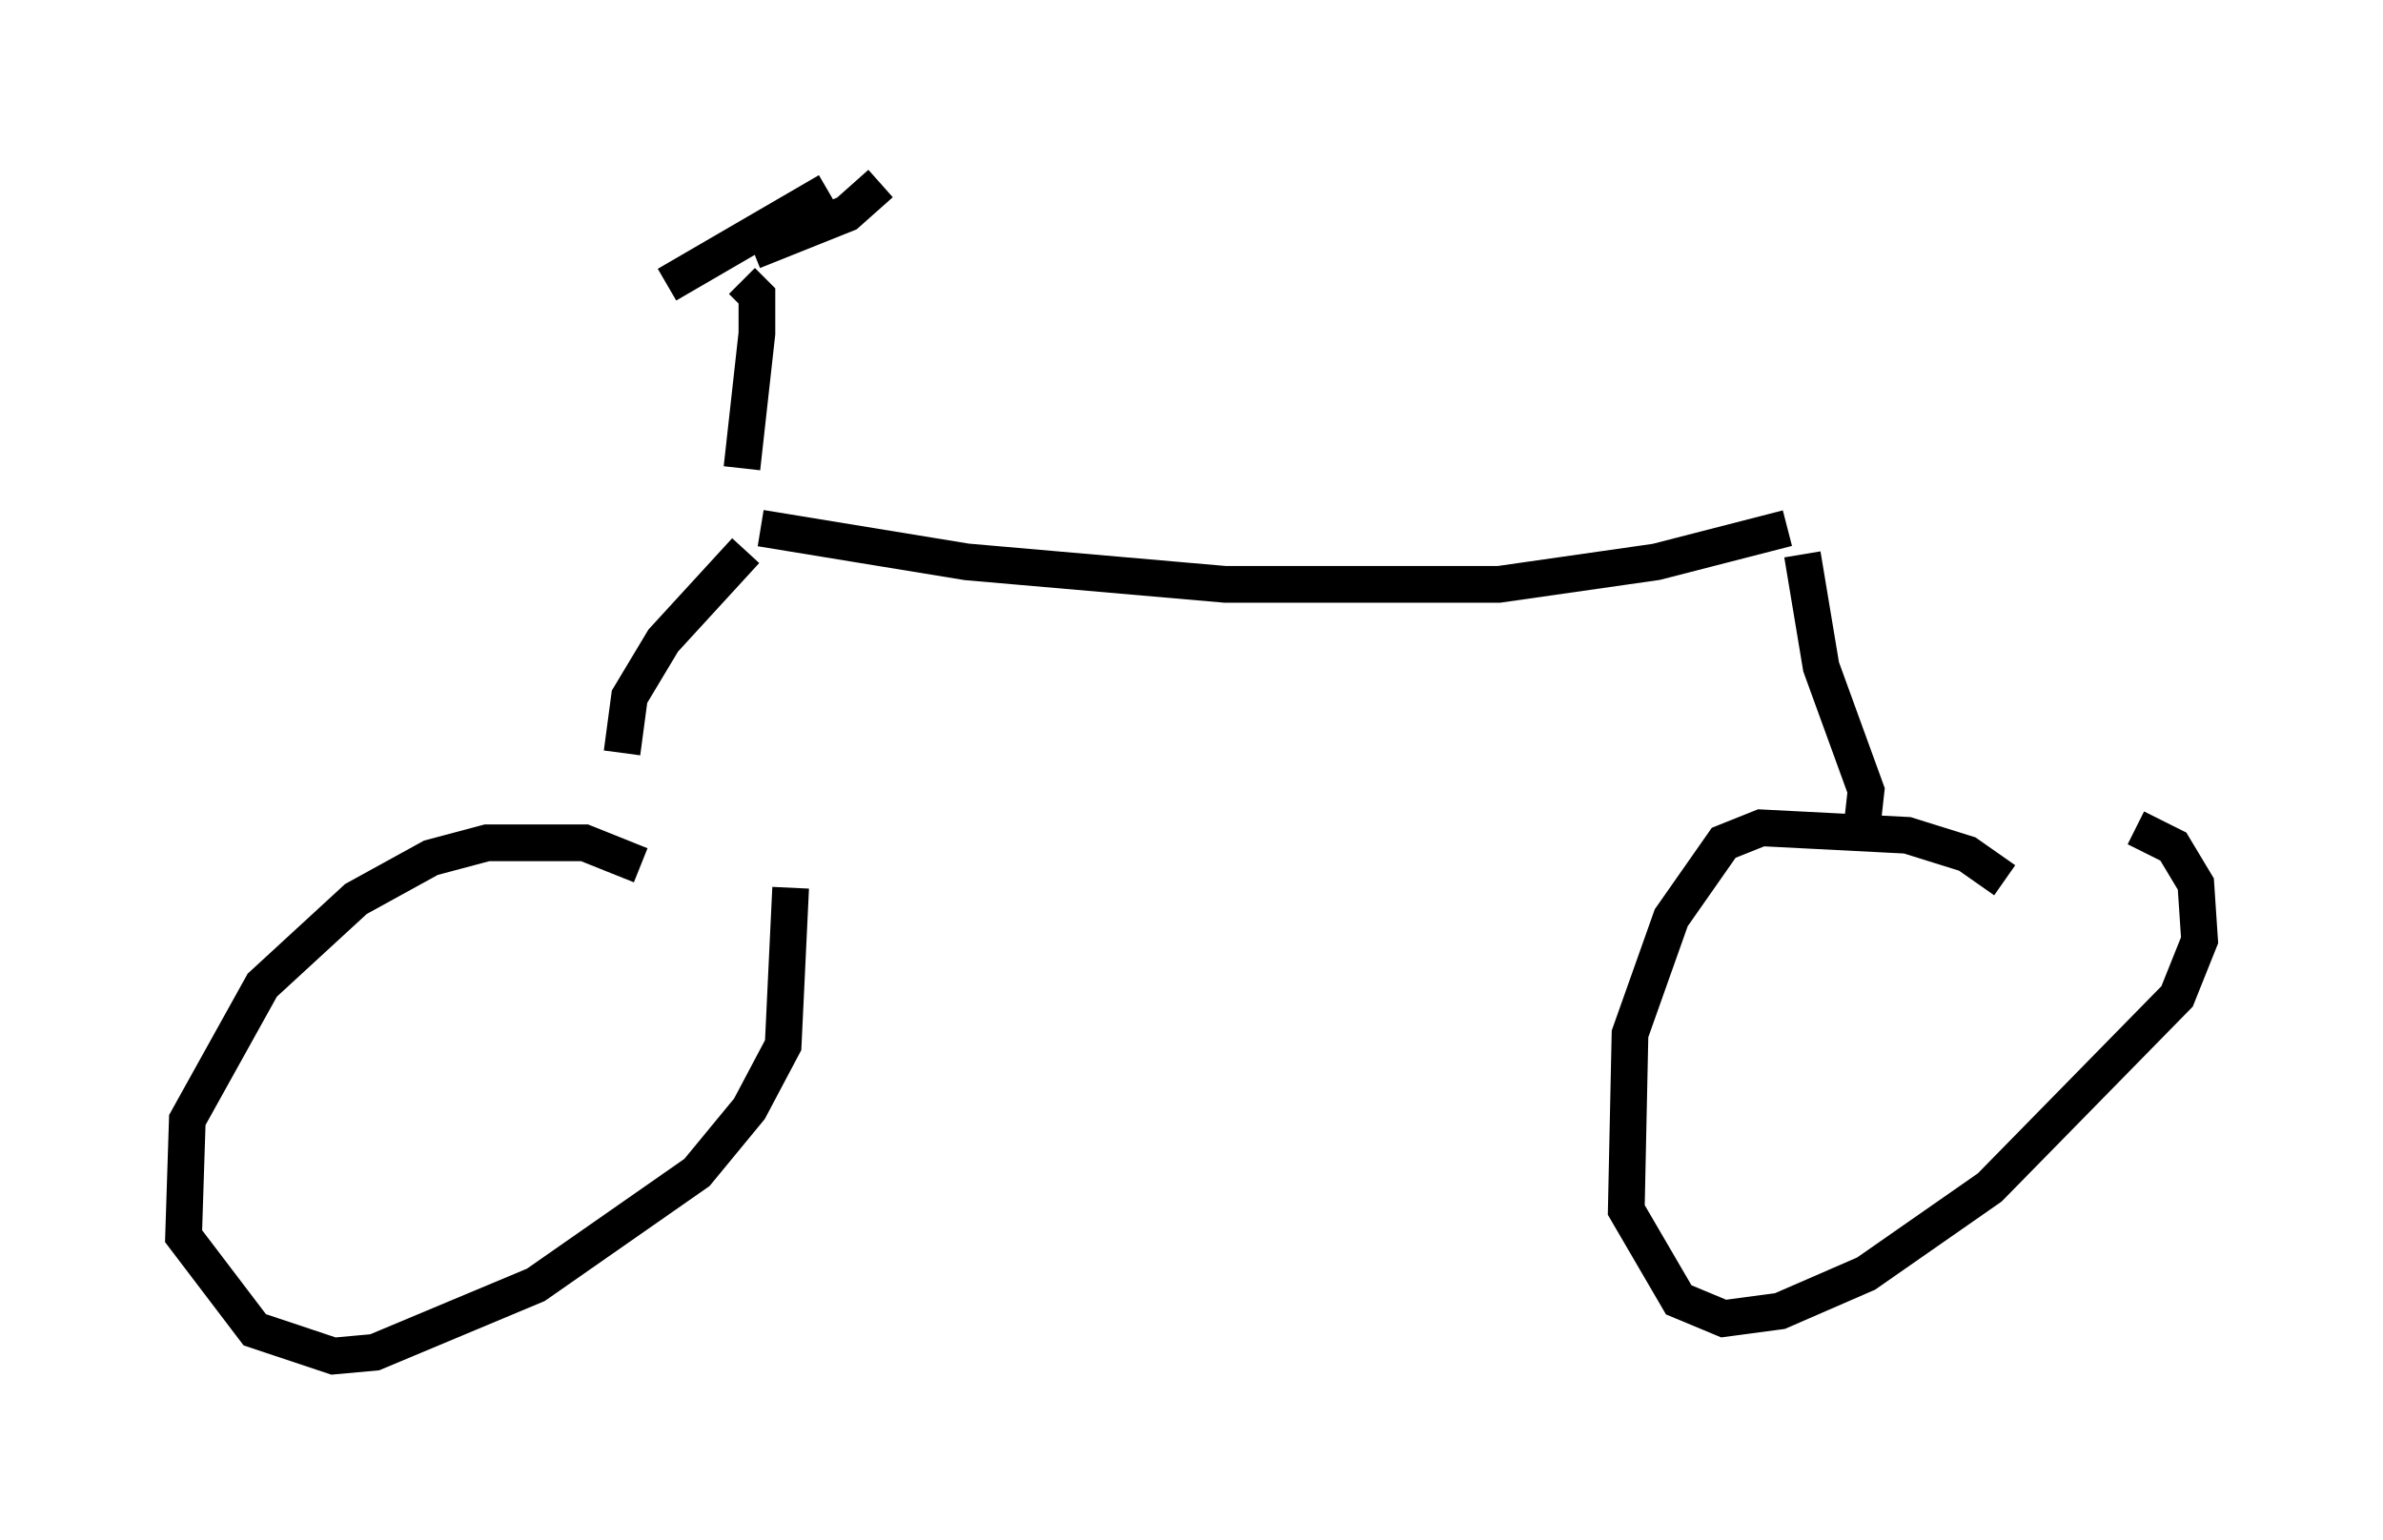 <?xml version="1.0" encoding="utf-8" ?>
<svg baseProfile="full" height="41.952" version="1.1" width="64.921" xmlns="http://www.w3.org/2000/svg" xmlns:ev="http://www.w3.org/2001/xml-events" xmlns:xlink="http://www.w3.org/1999/xlink"><defs /><rect fill="white" height="41.952" width="64.921" x="0" y="0" /><path d="M18.986, 24.906 m-1.531, -1.327 l-1.531, -0.613 -2.654, 0.0 l-1.531, 0.408 -2.042, 1.123 l-2.552, 2.348 -2.042, 3.675 l-0.102, 3.165 1.94, 2.552 l2.144, 0.715 1.123, -0.102 l4.39, -1.838 4.39, -3.063 l1.429, -1.735 0.919, -1.735 l0.204, -4.288 m33.075, -0.204 l-1.021, -0.715 -1.633, -0.51 l-3.981, -0.204 -1.021, 0.408 l-1.429, 2.042 -1.123, 3.165 l-0.102, 4.798 1.429, 2.45 l1.225, 0.51 1.531, -0.204 l2.348, -1.021 3.369, -2.348 l5.104, -5.206 0.613, -1.531 l-0.102, -1.531 -0.613, -1.021 l-1.021, -0.51 m-41.242, -2.042 l0.204, -1.531 0.919, -1.531 l2.246, -2.45 m0.408, -0.613 l5.615, 0.919 7.044, 0.613 l7.452, 0.0 4.288, -0.613 l3.573, -0.919 m0.408, 0.715 l0.51, 3.063 1.225, 3.369 l-0.102, 0.919 m-30.523, -9.698 l0.408, -3.675 0.0, -1.021 l-0.408, -0.408 m0.306, -0.817 l2.552, -1.021 0.919, -0.817 m-5.819, 2.756 l4.39, -2.552 " fill="none" stroke="black" stroke-width="1" /></svg>
